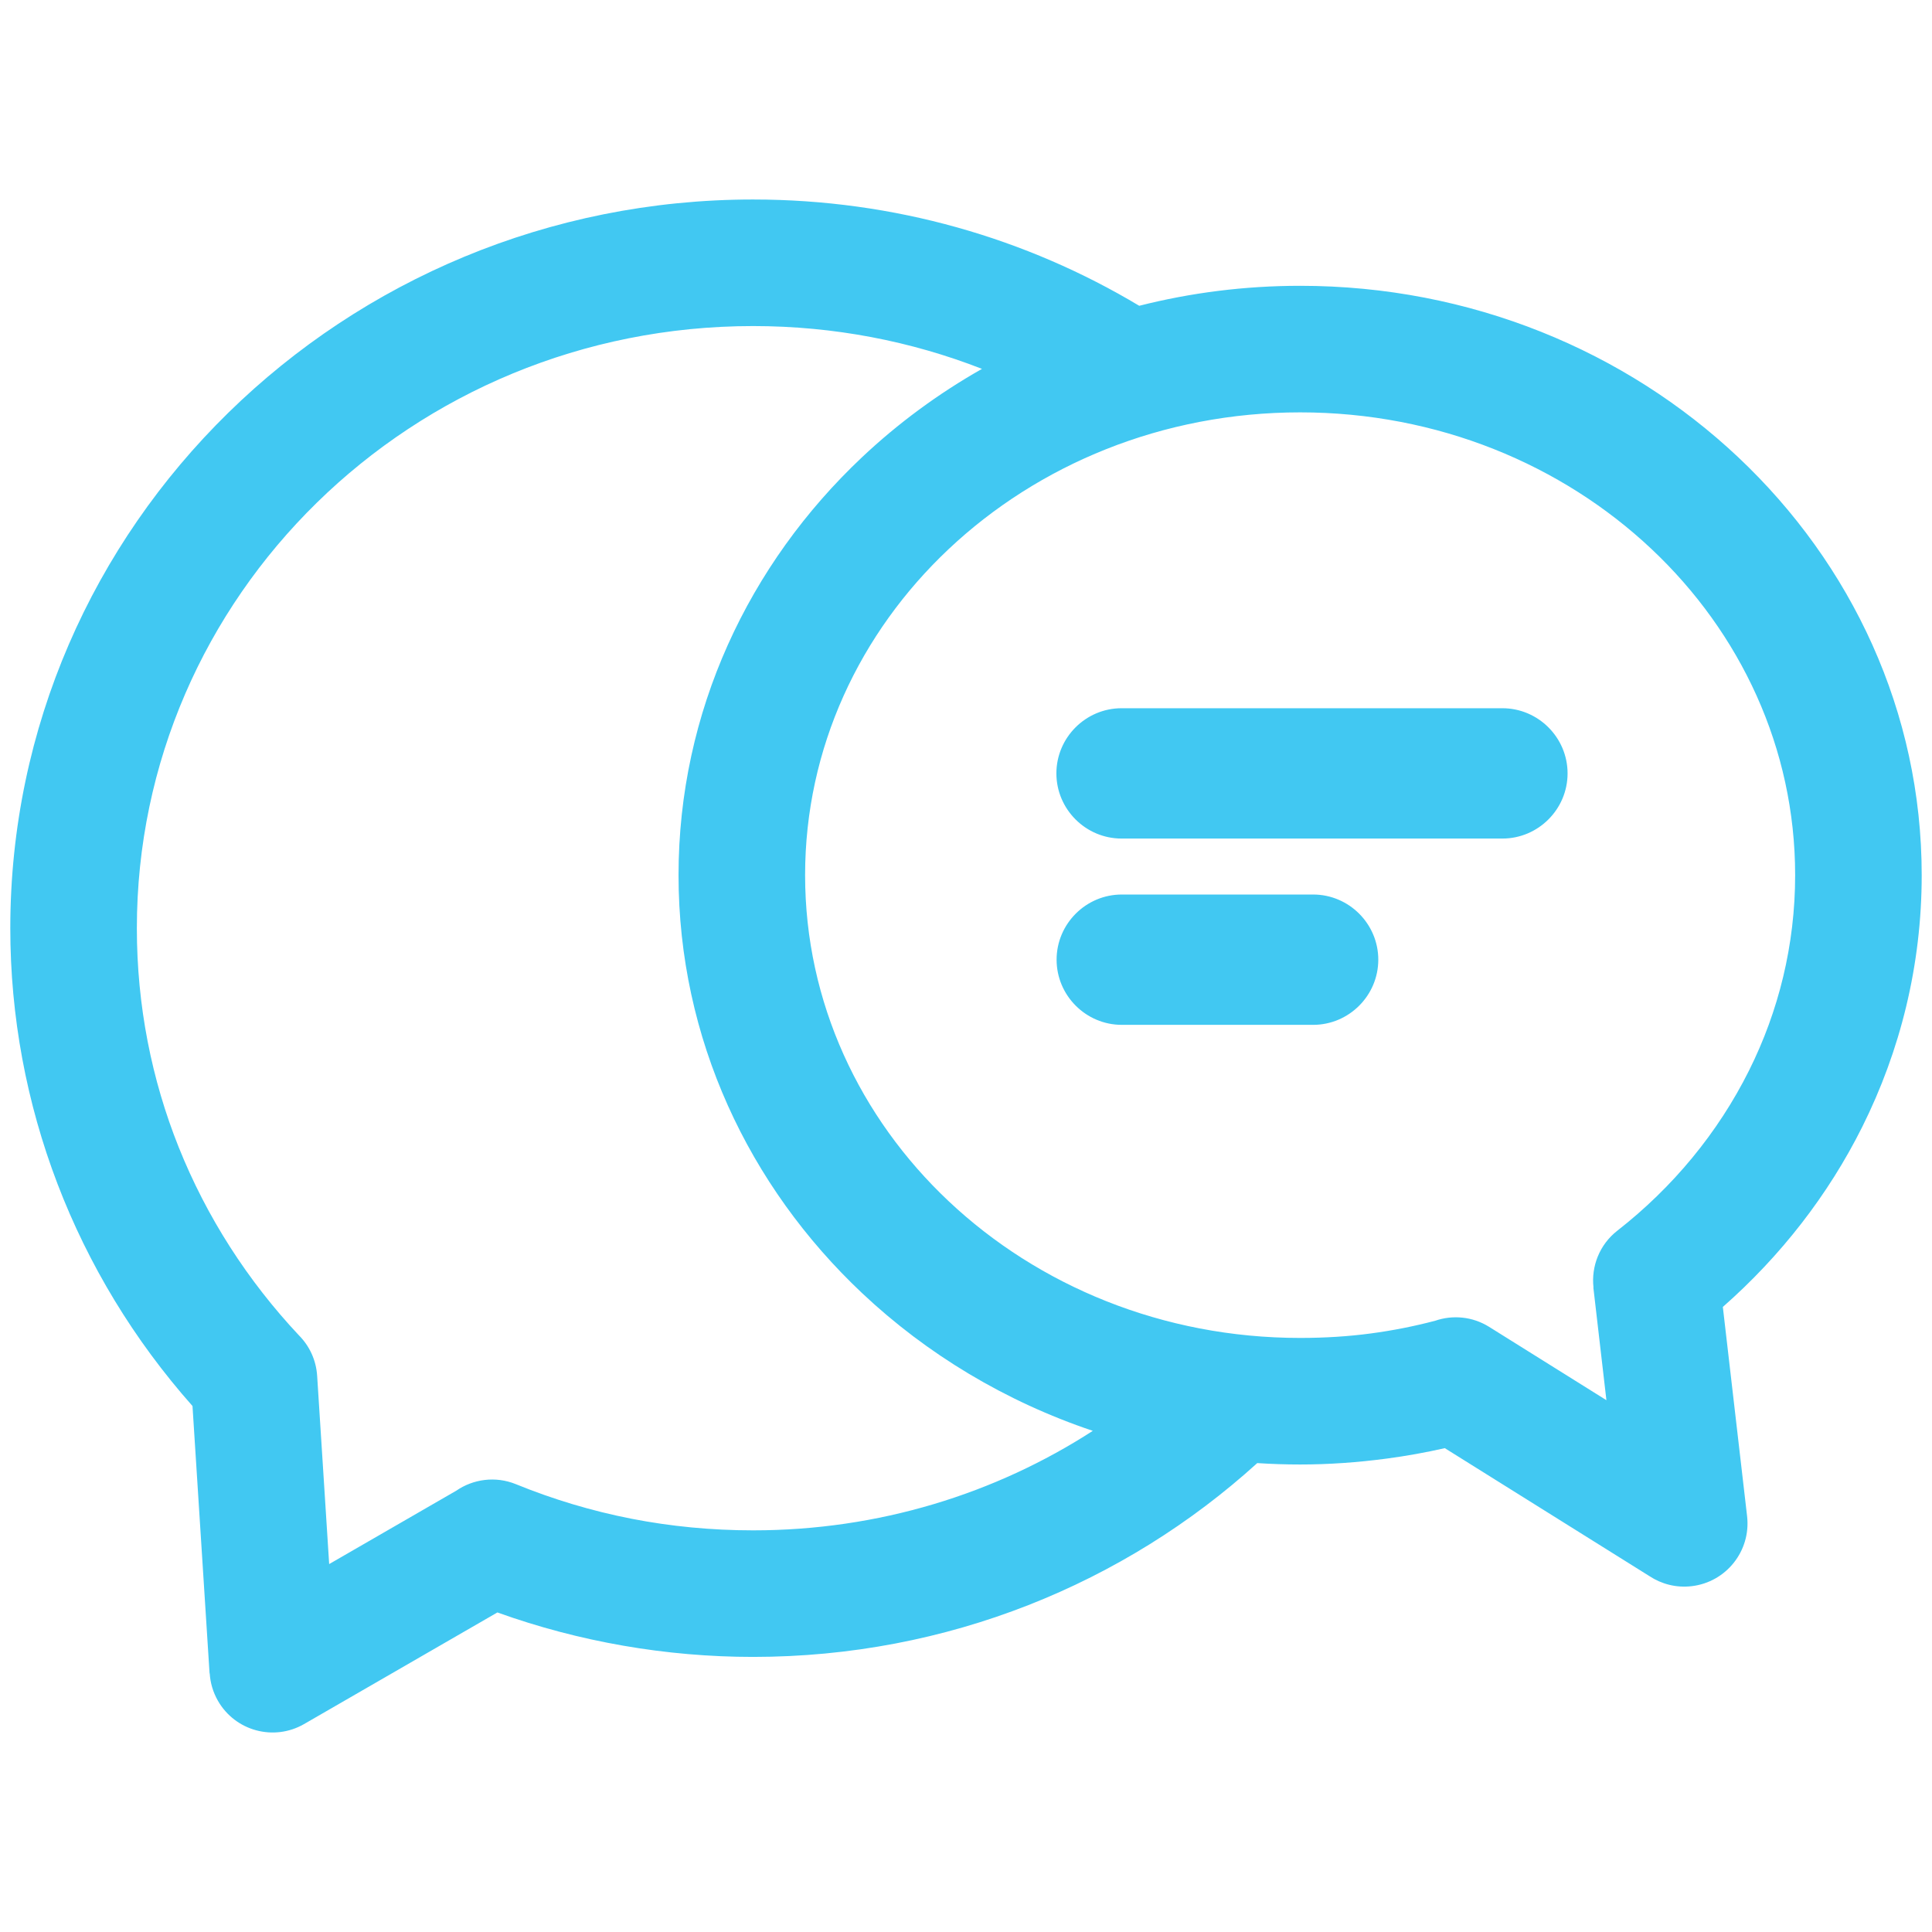 <?xml version="1.0" encoding="UTF-8"?>
<!DOCTYPE svg PUBLIC "-//W3C//DTD SVG 1.1//EN" "http://www.w3.org/Graphics/SVG/1.1/DTD/svg11.dtd">
<!-- Creator: CorelDRAW -->
<svg xmlns="http://www.w3.org/2000/svg" xml:space="preserve" width="2237px" height="2237px" version="1.1" shape-rendering="geometricPrecision" text-rendering="geometricPrecision" image-rendering="optimizeQuality" fill-rule="evenodd" clip-rule="evenodd"
viewBox="0 0 2236.07 2236.07"
 xmlns:xlink="http://www.w3.org/1999/xlink"
 xmlns:xodm="http://www.corel.com/coreldraw/odm/2003">
 <g id="Camada_x0020_1">
  <g id="_2493310726112">
   <path fill="#41C8F2" fill-rule="nonzero" d="M871.62 230.9c163.59,0 316.61,44.98 446.91,123.01 59.41,-15.07 121.83,-23.12 186.21,-23.12 197.64,0 376.91,75.8 506.98,198.35 131.25,123.68 212.43,294.7 212.43,483.75 0,104.18 -24.69,202.95 -68.85,291.42 -39.35,78.83 -94.37,149.45 -161.31,208.32l28.08 242.26c4.58,40.13 -24.24,76.38 -64.37,80.96 -17.74,2.03 -34.72,-2.48 -48.55,-11.6l-236.94 -148.17c-22.01,4.99 -44.33,9.02 -66.91,12.03 -34.01,4.53 -67.61,6.88 -100.56,6.88 -16.67,0 -33.21,-0.56 -49.61,-1.62 -153.41,139.21 -358.46,224.32 -583.51,224.32 -100.55,0 -201.3,-17.44 -295.94,-51.46l-223.83 129.23c-34.92,20.07 -79.49,8.03 -99.56,-26.89 -5.78,-10.06 -8.89,-20.92 -9.56,-31.77l-0.17 0.01 -19.76 -309.51c-135.49,-152.83 -210.88,-348.55 -210.88,-553 0,-233.01 96.45,-443.95 252.38,-596.65 155.68,-152.45 370.42,-246.75 607.32,-246.75zm426.69 804.41l221.49 0c41.48,0 75.41,33.94 75.41,75.42 0,41.48 -33.93,75.42 -75.41,75.42l-221.49 0c-41.48,0 -75.42,-33.94 -75.42,-75.42 0,-41.48 33.94,-75.42 75.42,-75.42zm-0.24 -215.61l440.8 0c41.48,0 75.42,33.94 75.42,75.42 0,41.48 -33.94,75.41 -75.42,75.41l-440.8 0c-41.48,0 -75.42,-33.93 -75.42,-75.41 0,-41.48 33.94,-75.42 75.42,-75.42zm-161.54 -392.77c-81.86,-31.96 -171.25,-49.55 -264.91,-49.55 -197.45,0 -375.94,78.12 -504.9,204.41 -128.71,126.04 -208.32,300.17 -208.32,492.51 0,89.77 17.15,175.2 48.39,253.35 32.39,81.01 79.9,154.72 139.14,217.81 12.09,12.14 19.98,28.54 21.14,46.98l13.91 217.8 147.05 -84.9c19.58,-13.48 45.33,-17.18 69.01,-7.59 43.01,17.54 87.86,31.05 134.05,40.06 45.07,8.78 92.05,13.4 140.53,13.4 145.42,0 280.54,-42.39 393.18,-115.17 -101.35,-34.04 -192.32,-89 -267.04,-159.41 -131.25,-123.67 -212.43,-294.69 -212.43,-483.74 0,-189.05 81.18,-360.07 212.43,-483.75 41.57,-39.16 88.16,-73.54 138.77,-102.21zm775.05 208.64c-103.8,-97.81 -247.61,-158.3 -406.84,-158.3 -159.23,0 -303.04,60.49 -406.84,158.3 -102.62,96.69 -166.09,230.1 -166.09,377.32 0,147.21 63.47,280.62 166.09,377.31 103.8,97.81 247.61,158.31 406.84,158.31 28.91,0 56.15,-1.77 81.68,-5.17 25.62,-3.41 50.54,-8.36 74.66,-14.73 20.08,-6.89 42.97,-5.03 62.39,7.06l135.77 84.9 -15.11 -130.38 0.16 -0.02c-2.76,-24.38 6.84,-49.58 27.59,-65.79 64.12,-50.07 116.44,-113.27 152.39,-185.3 34.25,-68.61 53.4,-145.28 53.4,-226.19 0,-147.22 -63.47,-280.63 -166.09,-377.32z"/>
   <rect fill="none" width="2236.07" height="2236.07"/>
  </g>
 </g>
</svg>
